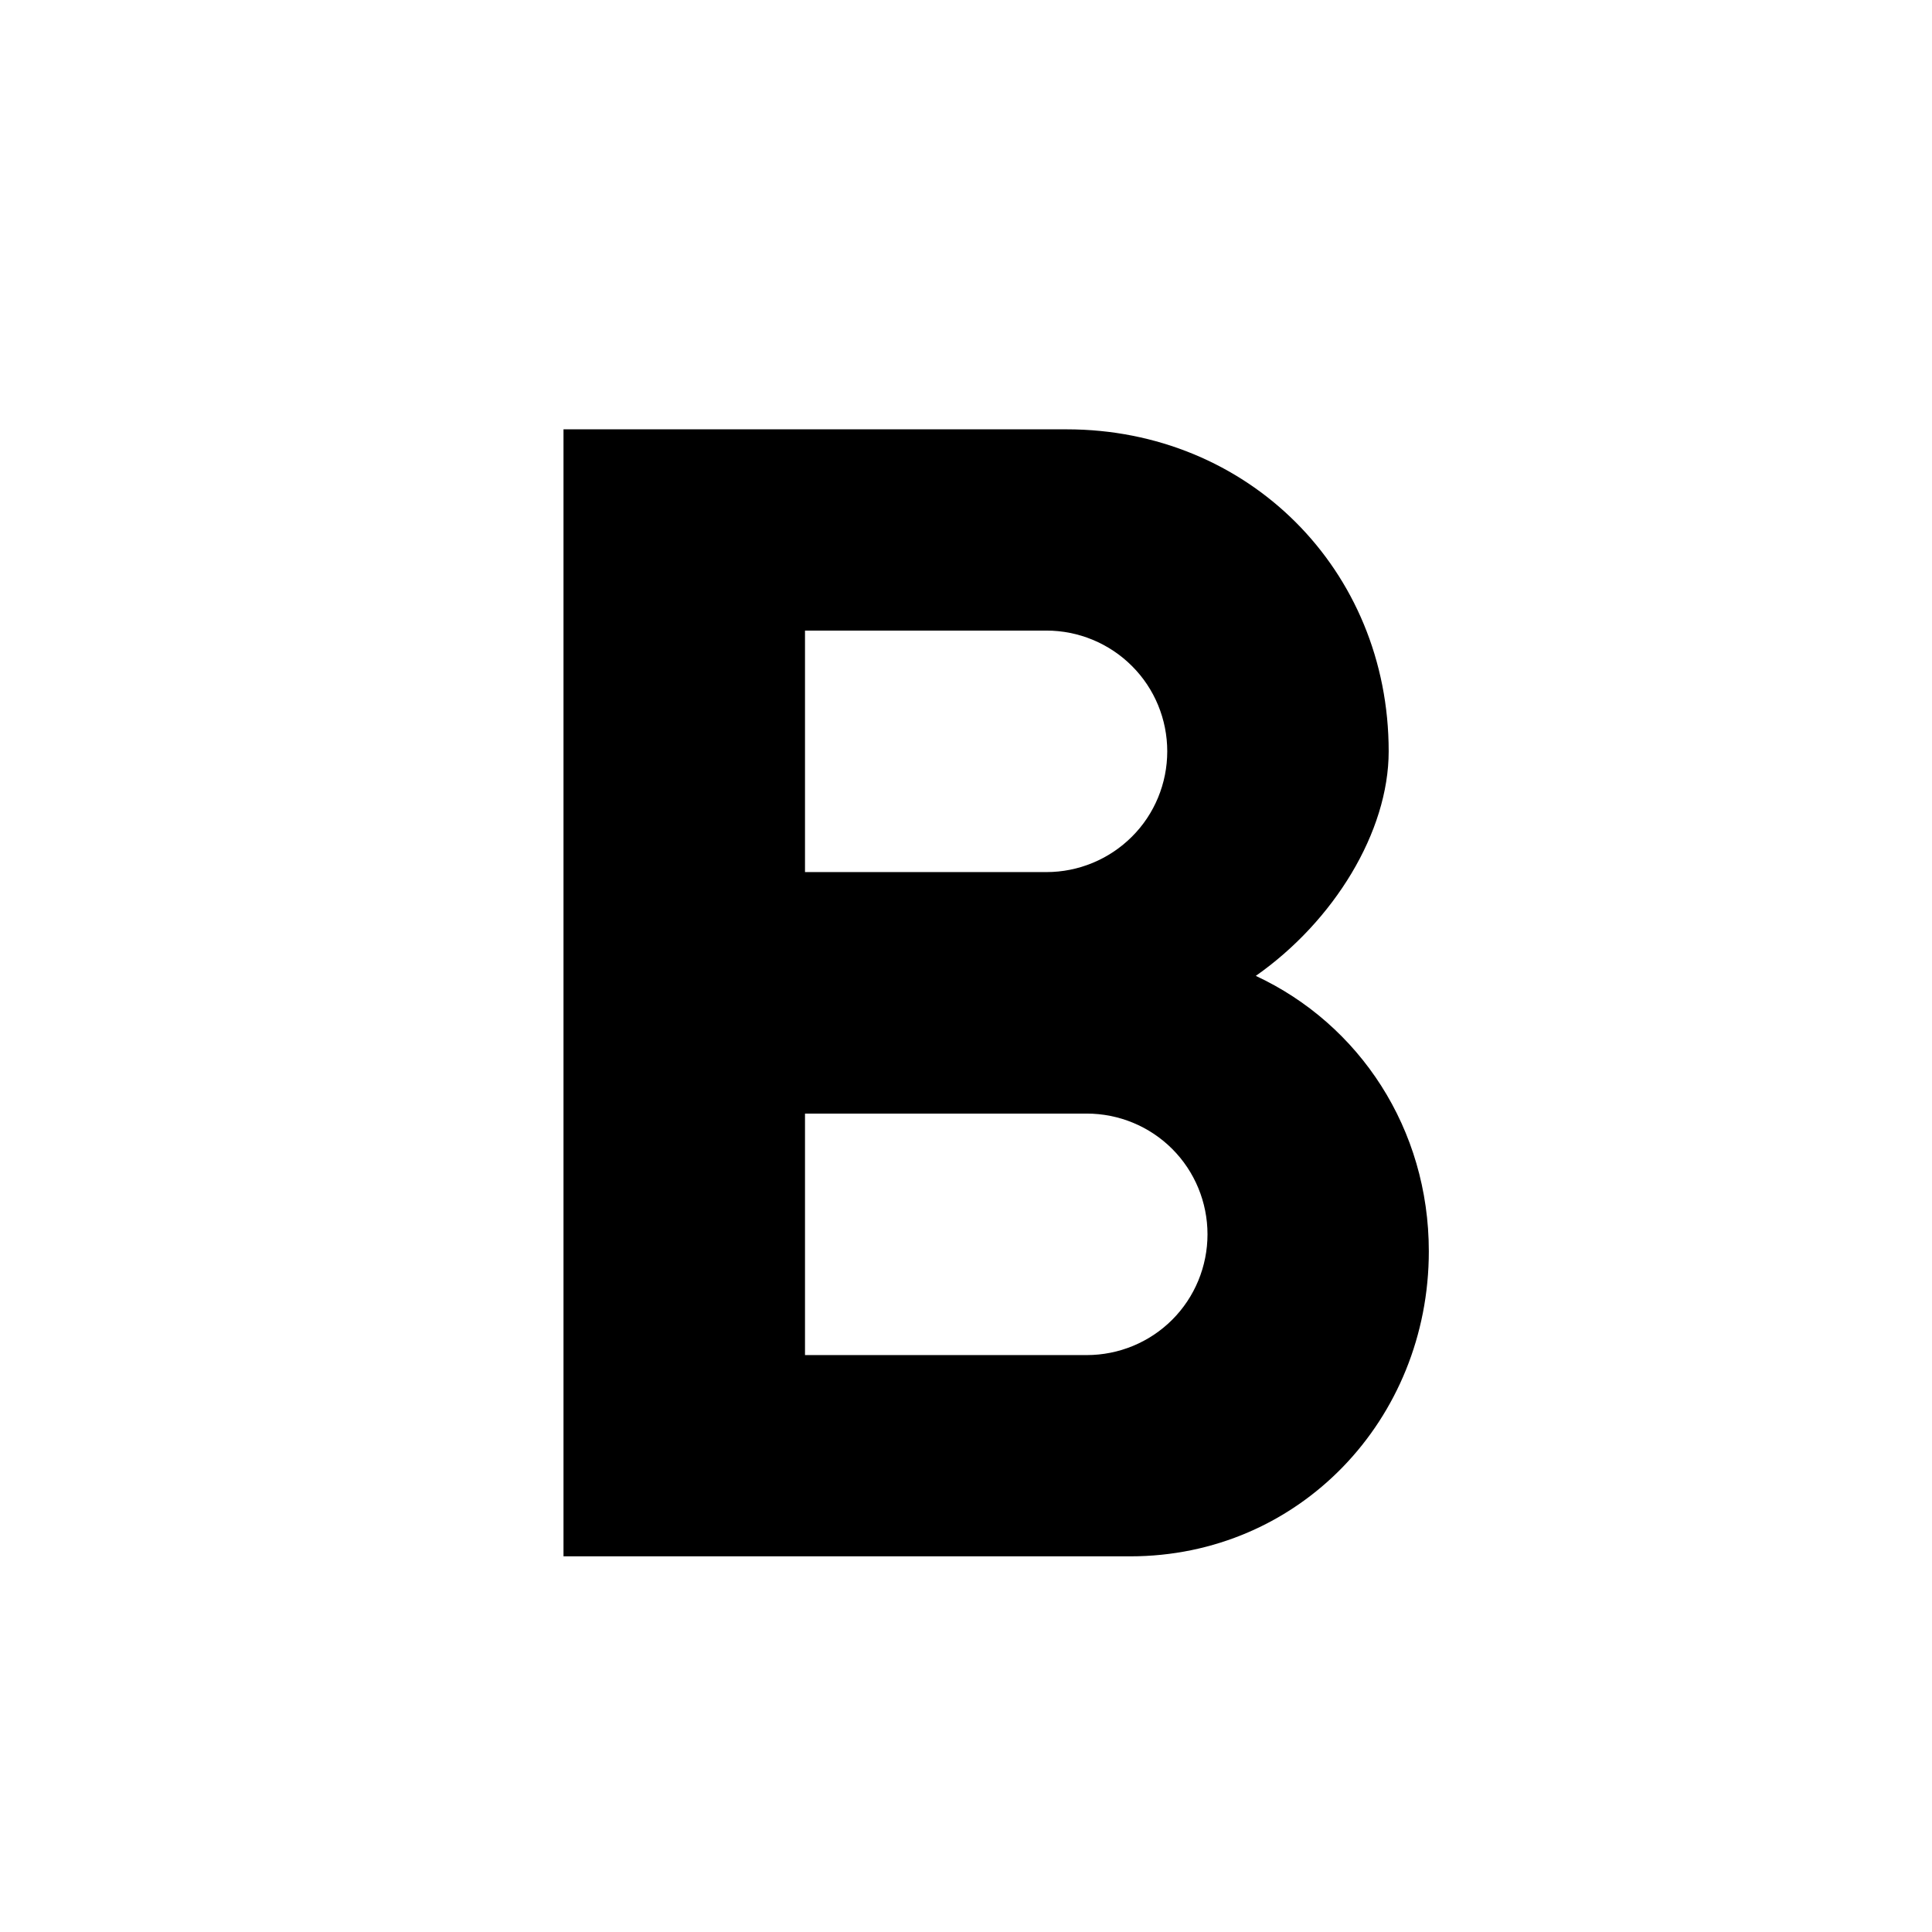 <svg width="18" height="18" viewBox="0 0 18 18" fill="none" xmlns="http://www.w3.org/2000/svg">
  <path d="M10.125 12.625H7.5V10.375H10.125C10.423 10.375 10.71 10.493 10.921 10.704C11.132 10.915 11.25 11.202 11.25 11.5C11.25 11.798 11.132 12.085 10.921 12.296C10.71 12.507 10.423 12.625 10.125 12.625ZM7.5 5.875H9.75C10.048 5.875 10.335 5.994 10.546 6.205C10.757 6.415 10.875 6.702 10.875 7C10.875 7.298 10.757 7.585 10.546 7.795C10.335 8.006 10.048 8.125 9.75 8.125H7.5V5.875ZM11.7 9.092C12.428 8.582 12.938 7.75 12.938 7C12.938 5.305 11.625 4 9.938 4H5.25V14.5H10.53C12.105 14.5 13.312 13.225 13.312 11.658C13.312 10.518 12.668 9.543 11.7 9.092Z" fill="black"/>
</svg>
